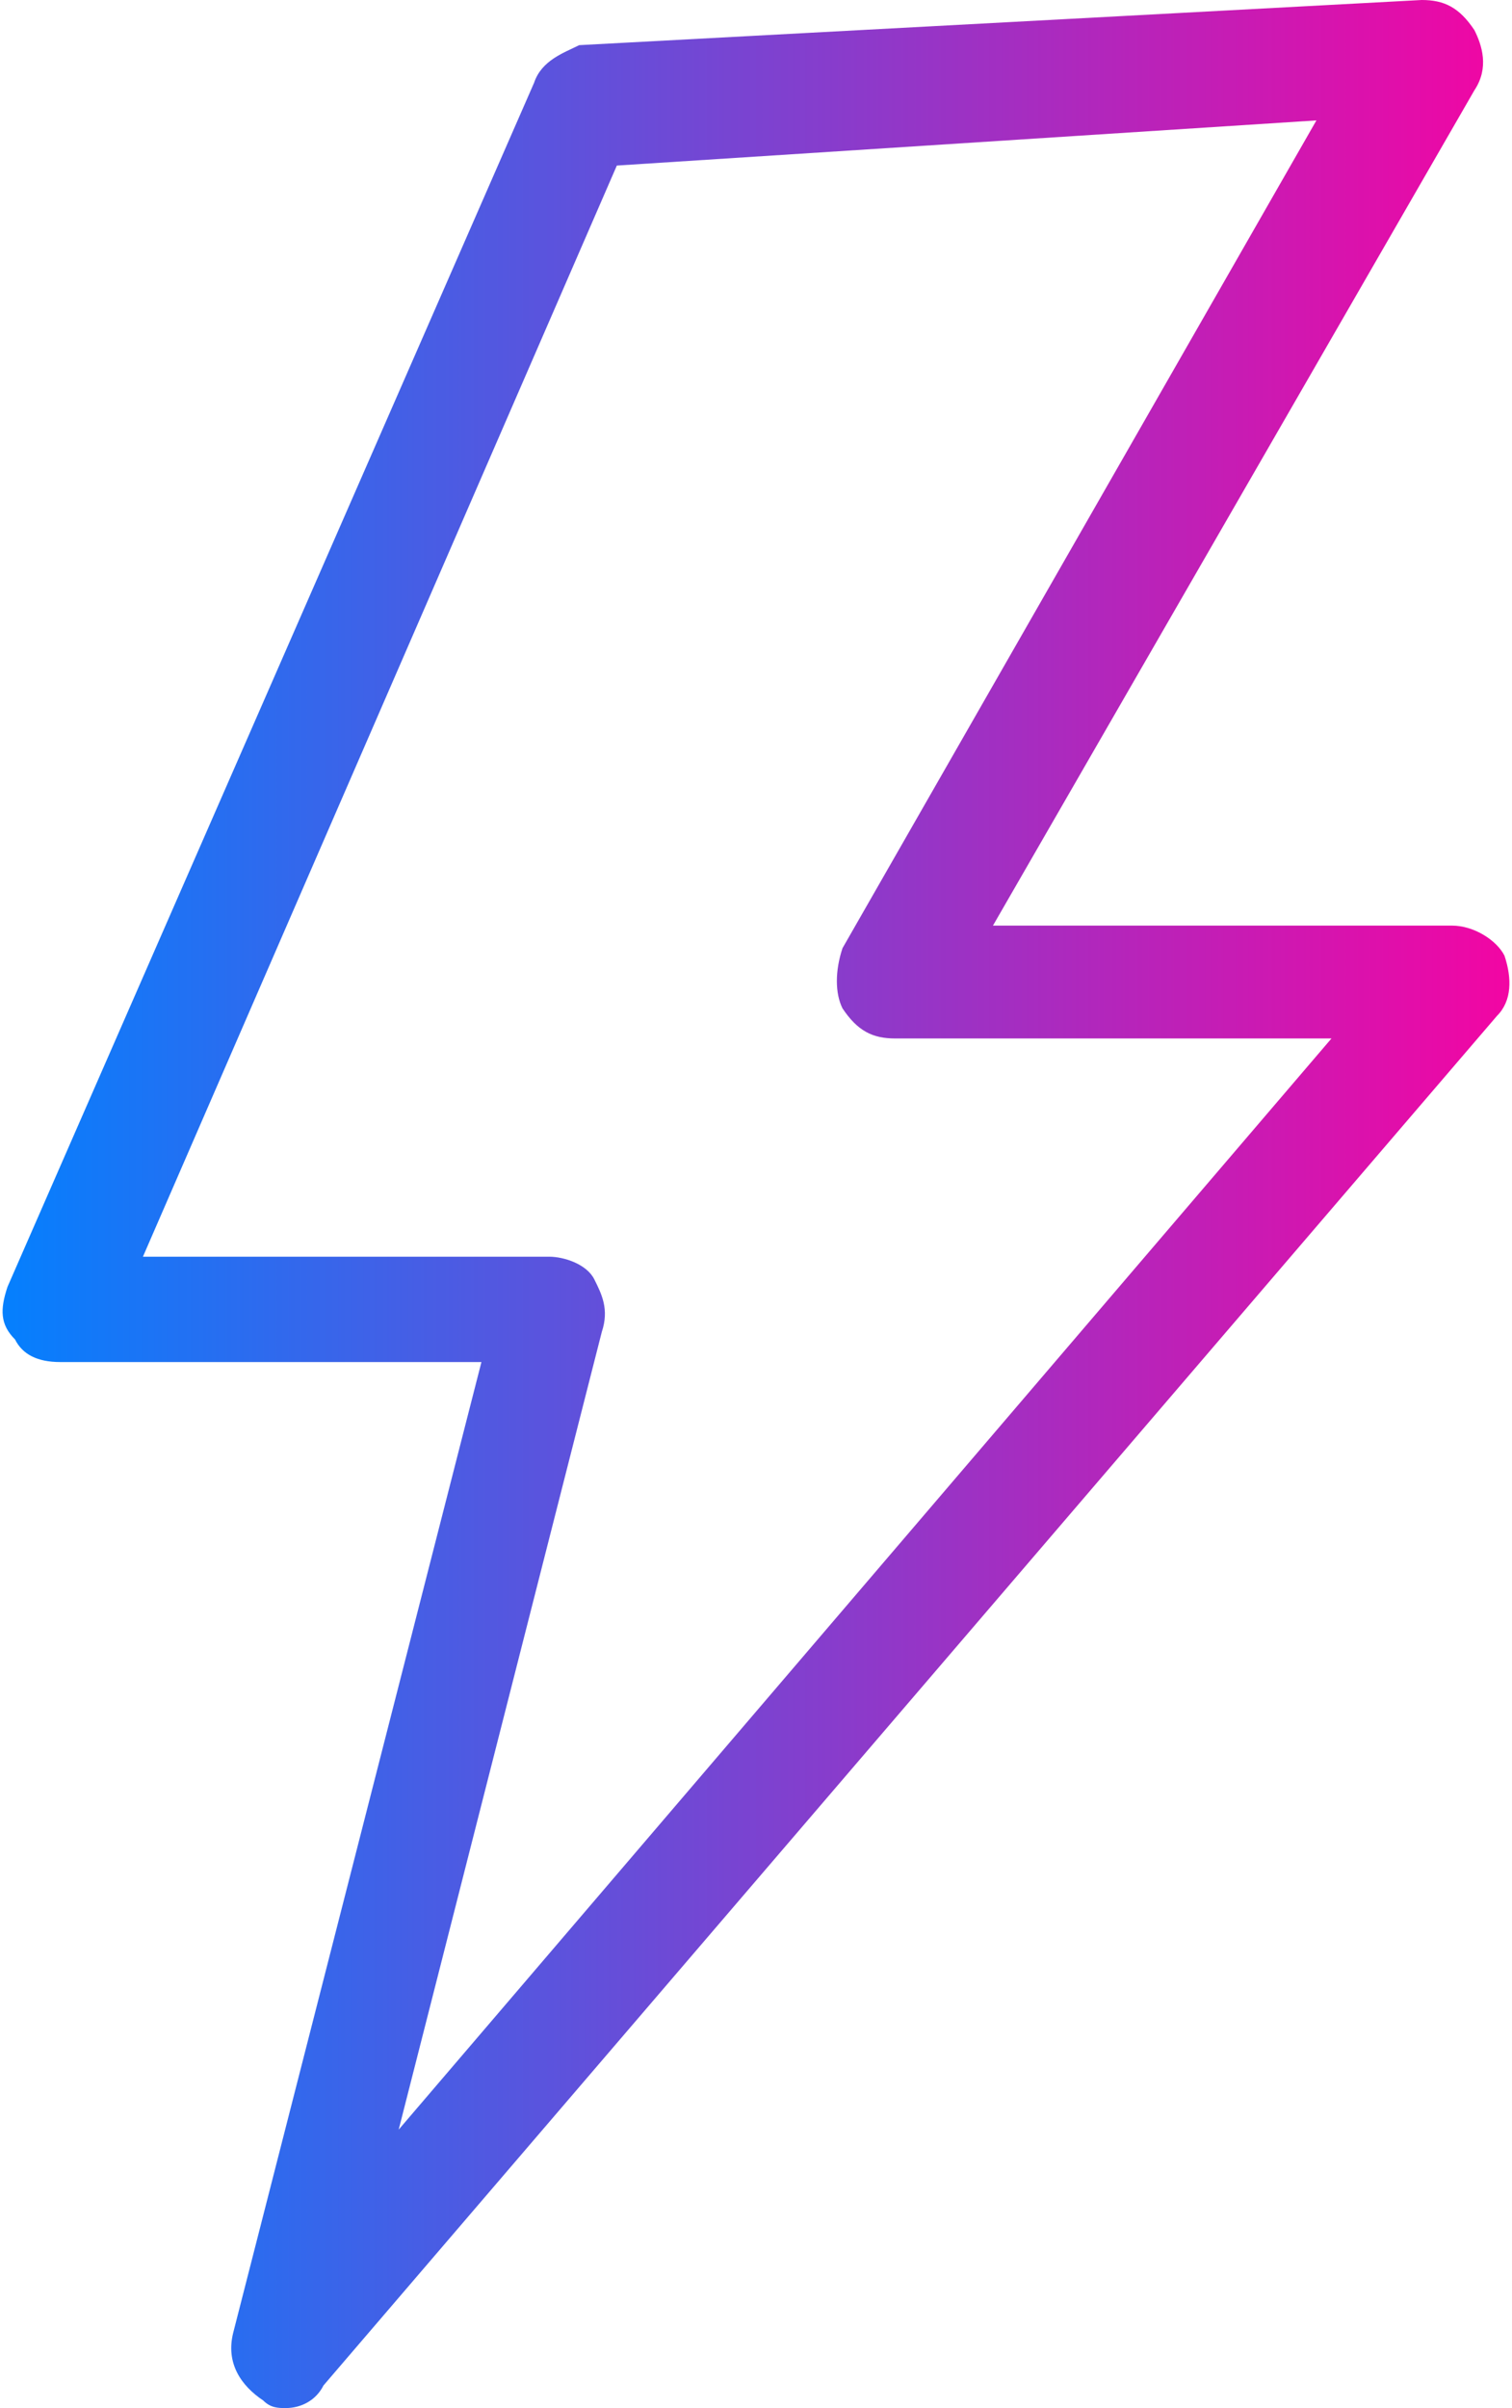 <?xml version="1.0" encoding="utf-8"?>
<!-- Generator: Adobe Illustrator 23.0.6, SVG Export Plug-In . SVG Version: 6.00 Build 0)  -->
<svg version="1.1" id="Layer_1" xmlns="http://www.w3.org/2000/svg" xmlns:xlink="http://www.w3.org/1999/xlink" x="0px" y="0px"
	 width="20.1px" height="32px" viewBox="0 0 20.1 32" style="enable-background:new 0 0 20.1 32;" xml:space="preserve">
<g>
	<linearGradient id="SVGID_1_" gradientUnits="userSpaceOnUse" x1="0" y1="16" x2="20.1" y2="16">
		<stop  offset="0" style="stop-color:#0480FE"/>
		<stop  offset="1" style="stop-color:#F305A3"/>
	</linearGradient>
	<path style="fill:url(#SVGID_1_);" d="M3.8,32c-0.1,0-0.2,0-0.3-0.1c-0.3-0.2-0.5-0.5-0.4-0.9l3.3-12.9H0.8c-0.3,0-0.5-0.1-0.6-0.3
		C0,17.6,0,17.4,0.1,17.1l7-16c0.1-0.3,0.4-0.4,0.6-0.5L18.9,0c0.3,0,0.5,0.1,0.7,0.4c0.1,0.2,0.2,0.5,0,0.8l-6.4,11.1h6.1
		c0.3,0,0.6,0.2,0.7,0.4c0.1,0.3,0.1,0.6-0.1,0.8L4.3,31.7C4.2,31.9,4,32,3.8,32z M1.9,16.7h5.4c0.2,0,0.5,0.1,0.6,0.3
		c0.1,0.2,0.2,0.4,0.1,0.7L5.3,28.3l12.4-14.5h-5.8c-0.3,0-0.5-0.1-0.7-0.4c-0.1-0.2-0.1-0.5,0-0.8l6.3-11L8.2,2.2L1.9,16.7z"/>
</g>
</svg>
